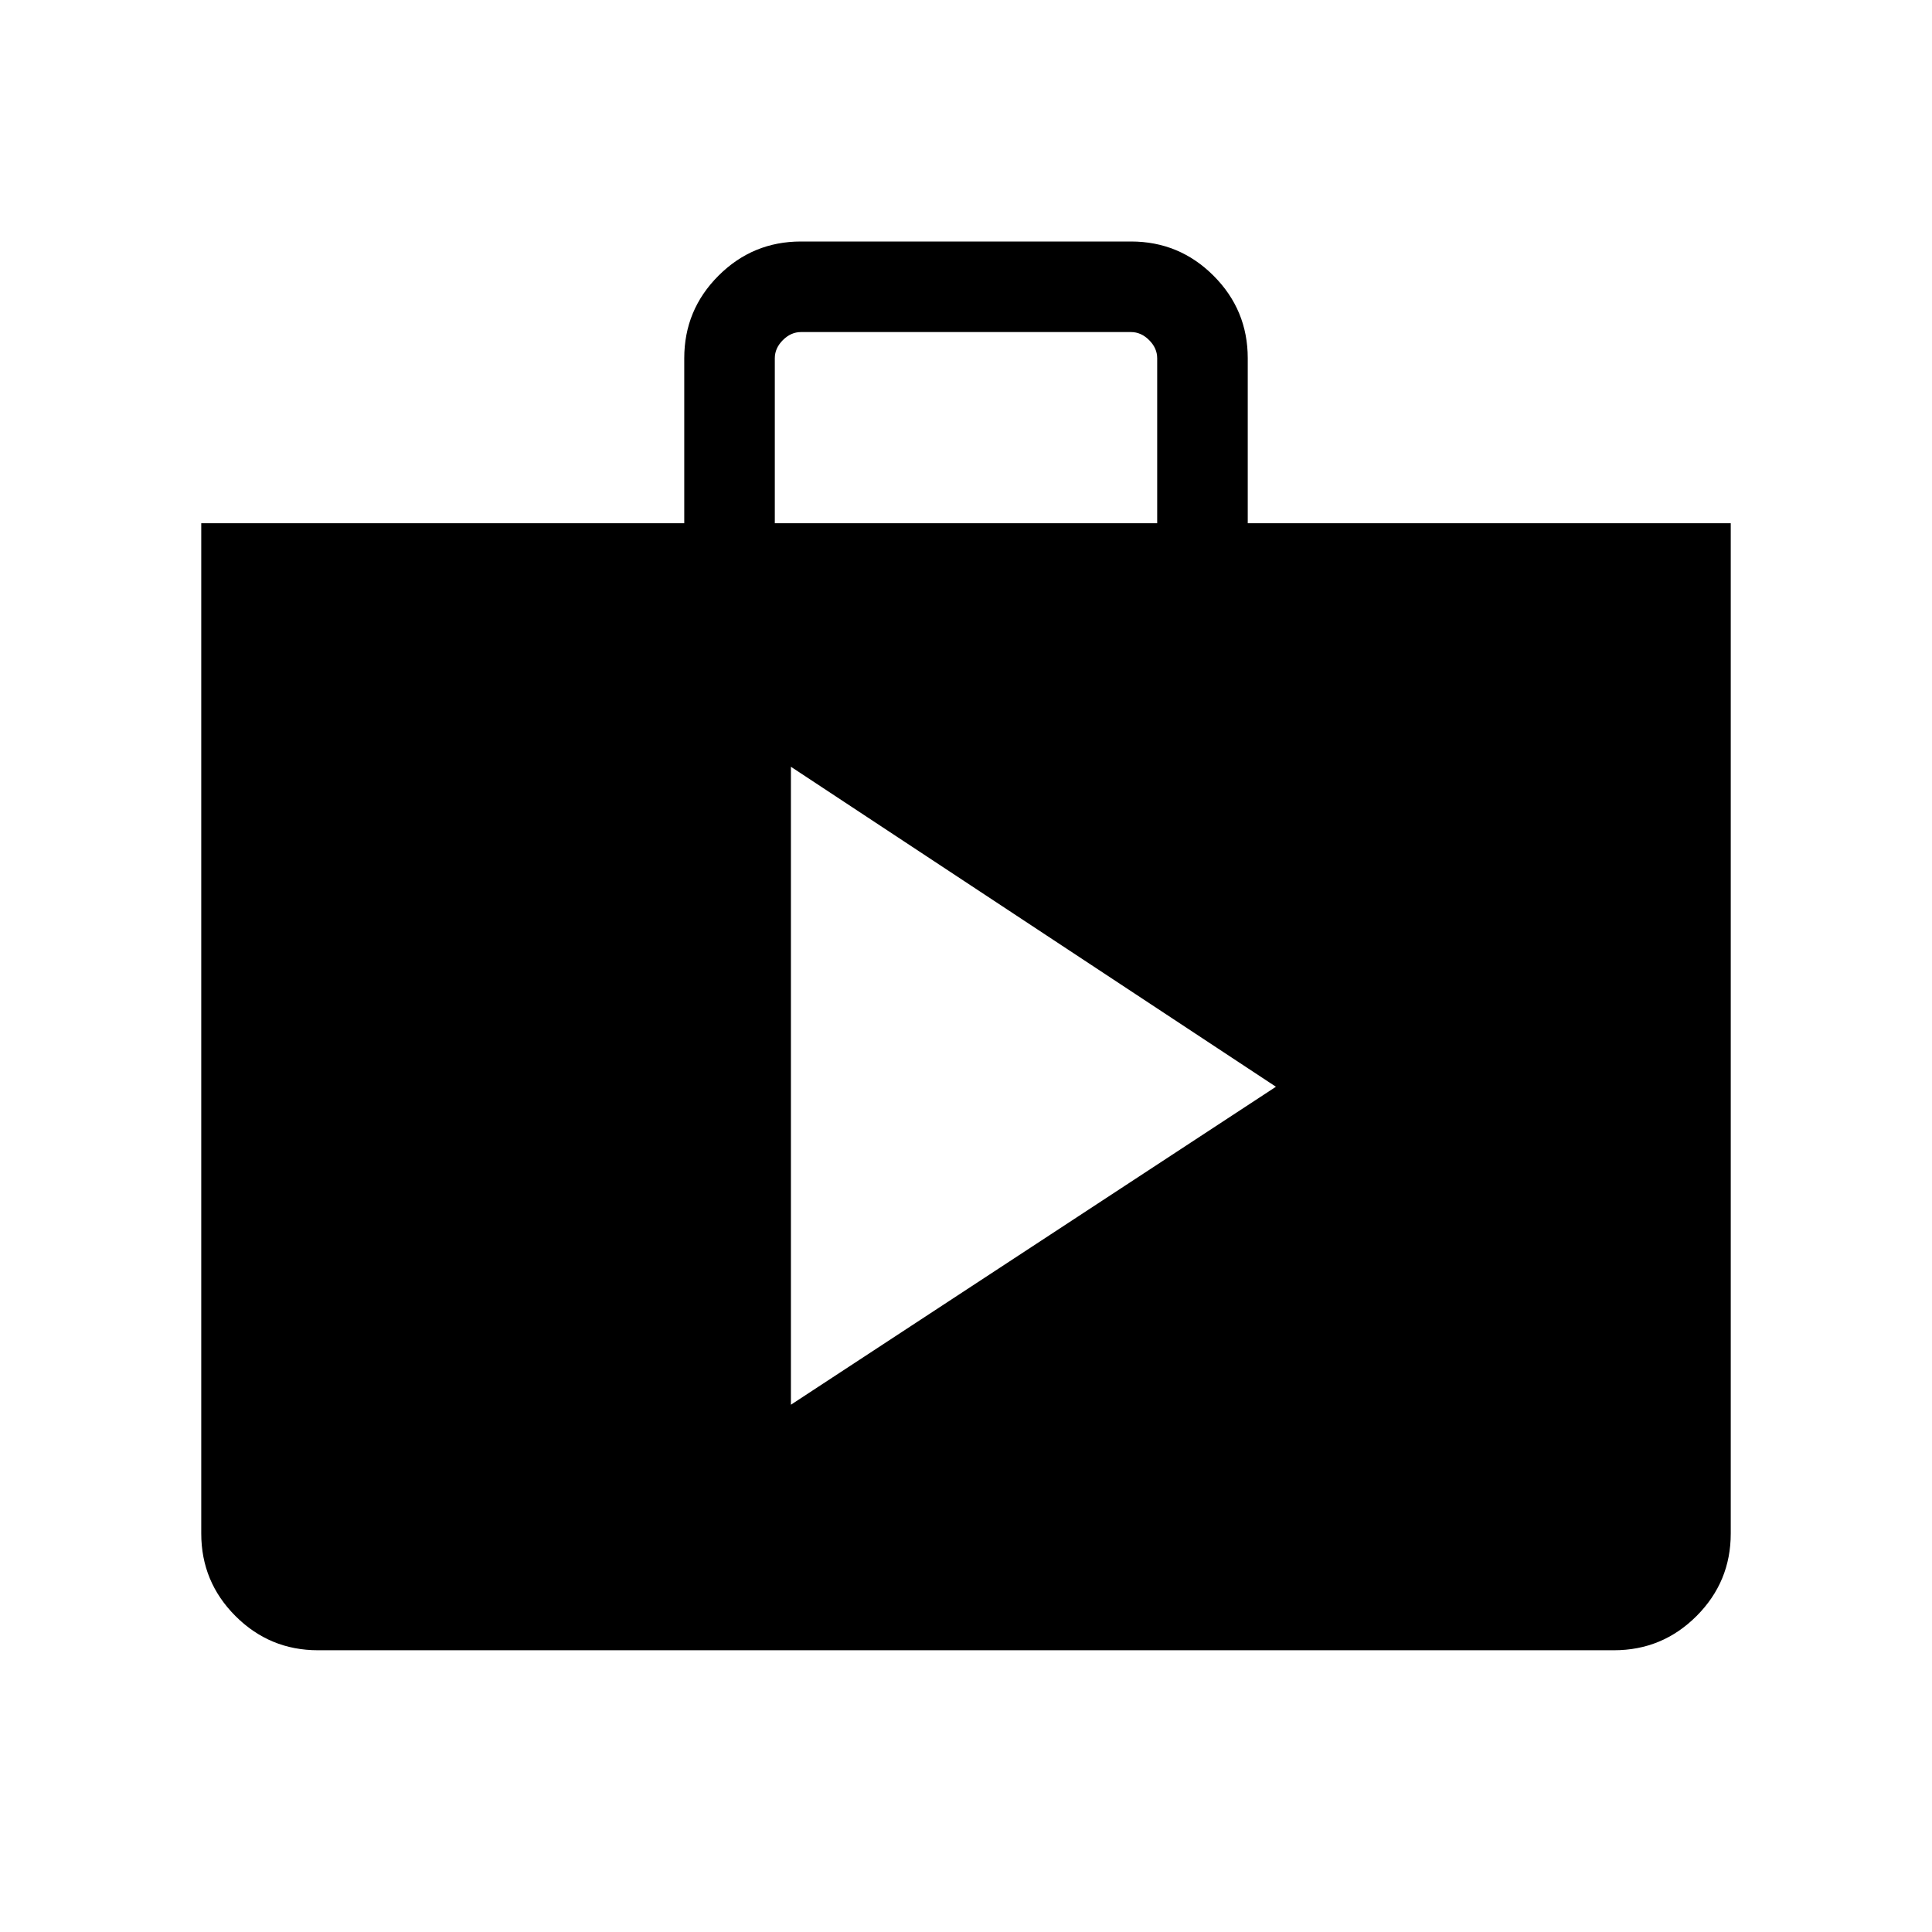 <svg xmlns="http://www.w3.org/2000/svg" height="48" width="48"><path d="M19.65 34.9 31.7 27l-12.05-7.95ZM7.9 41q-1.2 0-2.05-.85Q5 39.3 5 38.1V13h12V8.9q0-1.2.85-2.05Q18.7 6 19.9 6h8.2q1.2 0 2.05.85.85.85.85 2.05V13h12v25.1q0 1.2-.85 2.05-.85.85-2.05.85Zm11.35-28h9.5V8.9q0-.25-.2-.45t-.45-.2h-8.2q-.25 0-.45.2t-.2.45Z"/></svg>